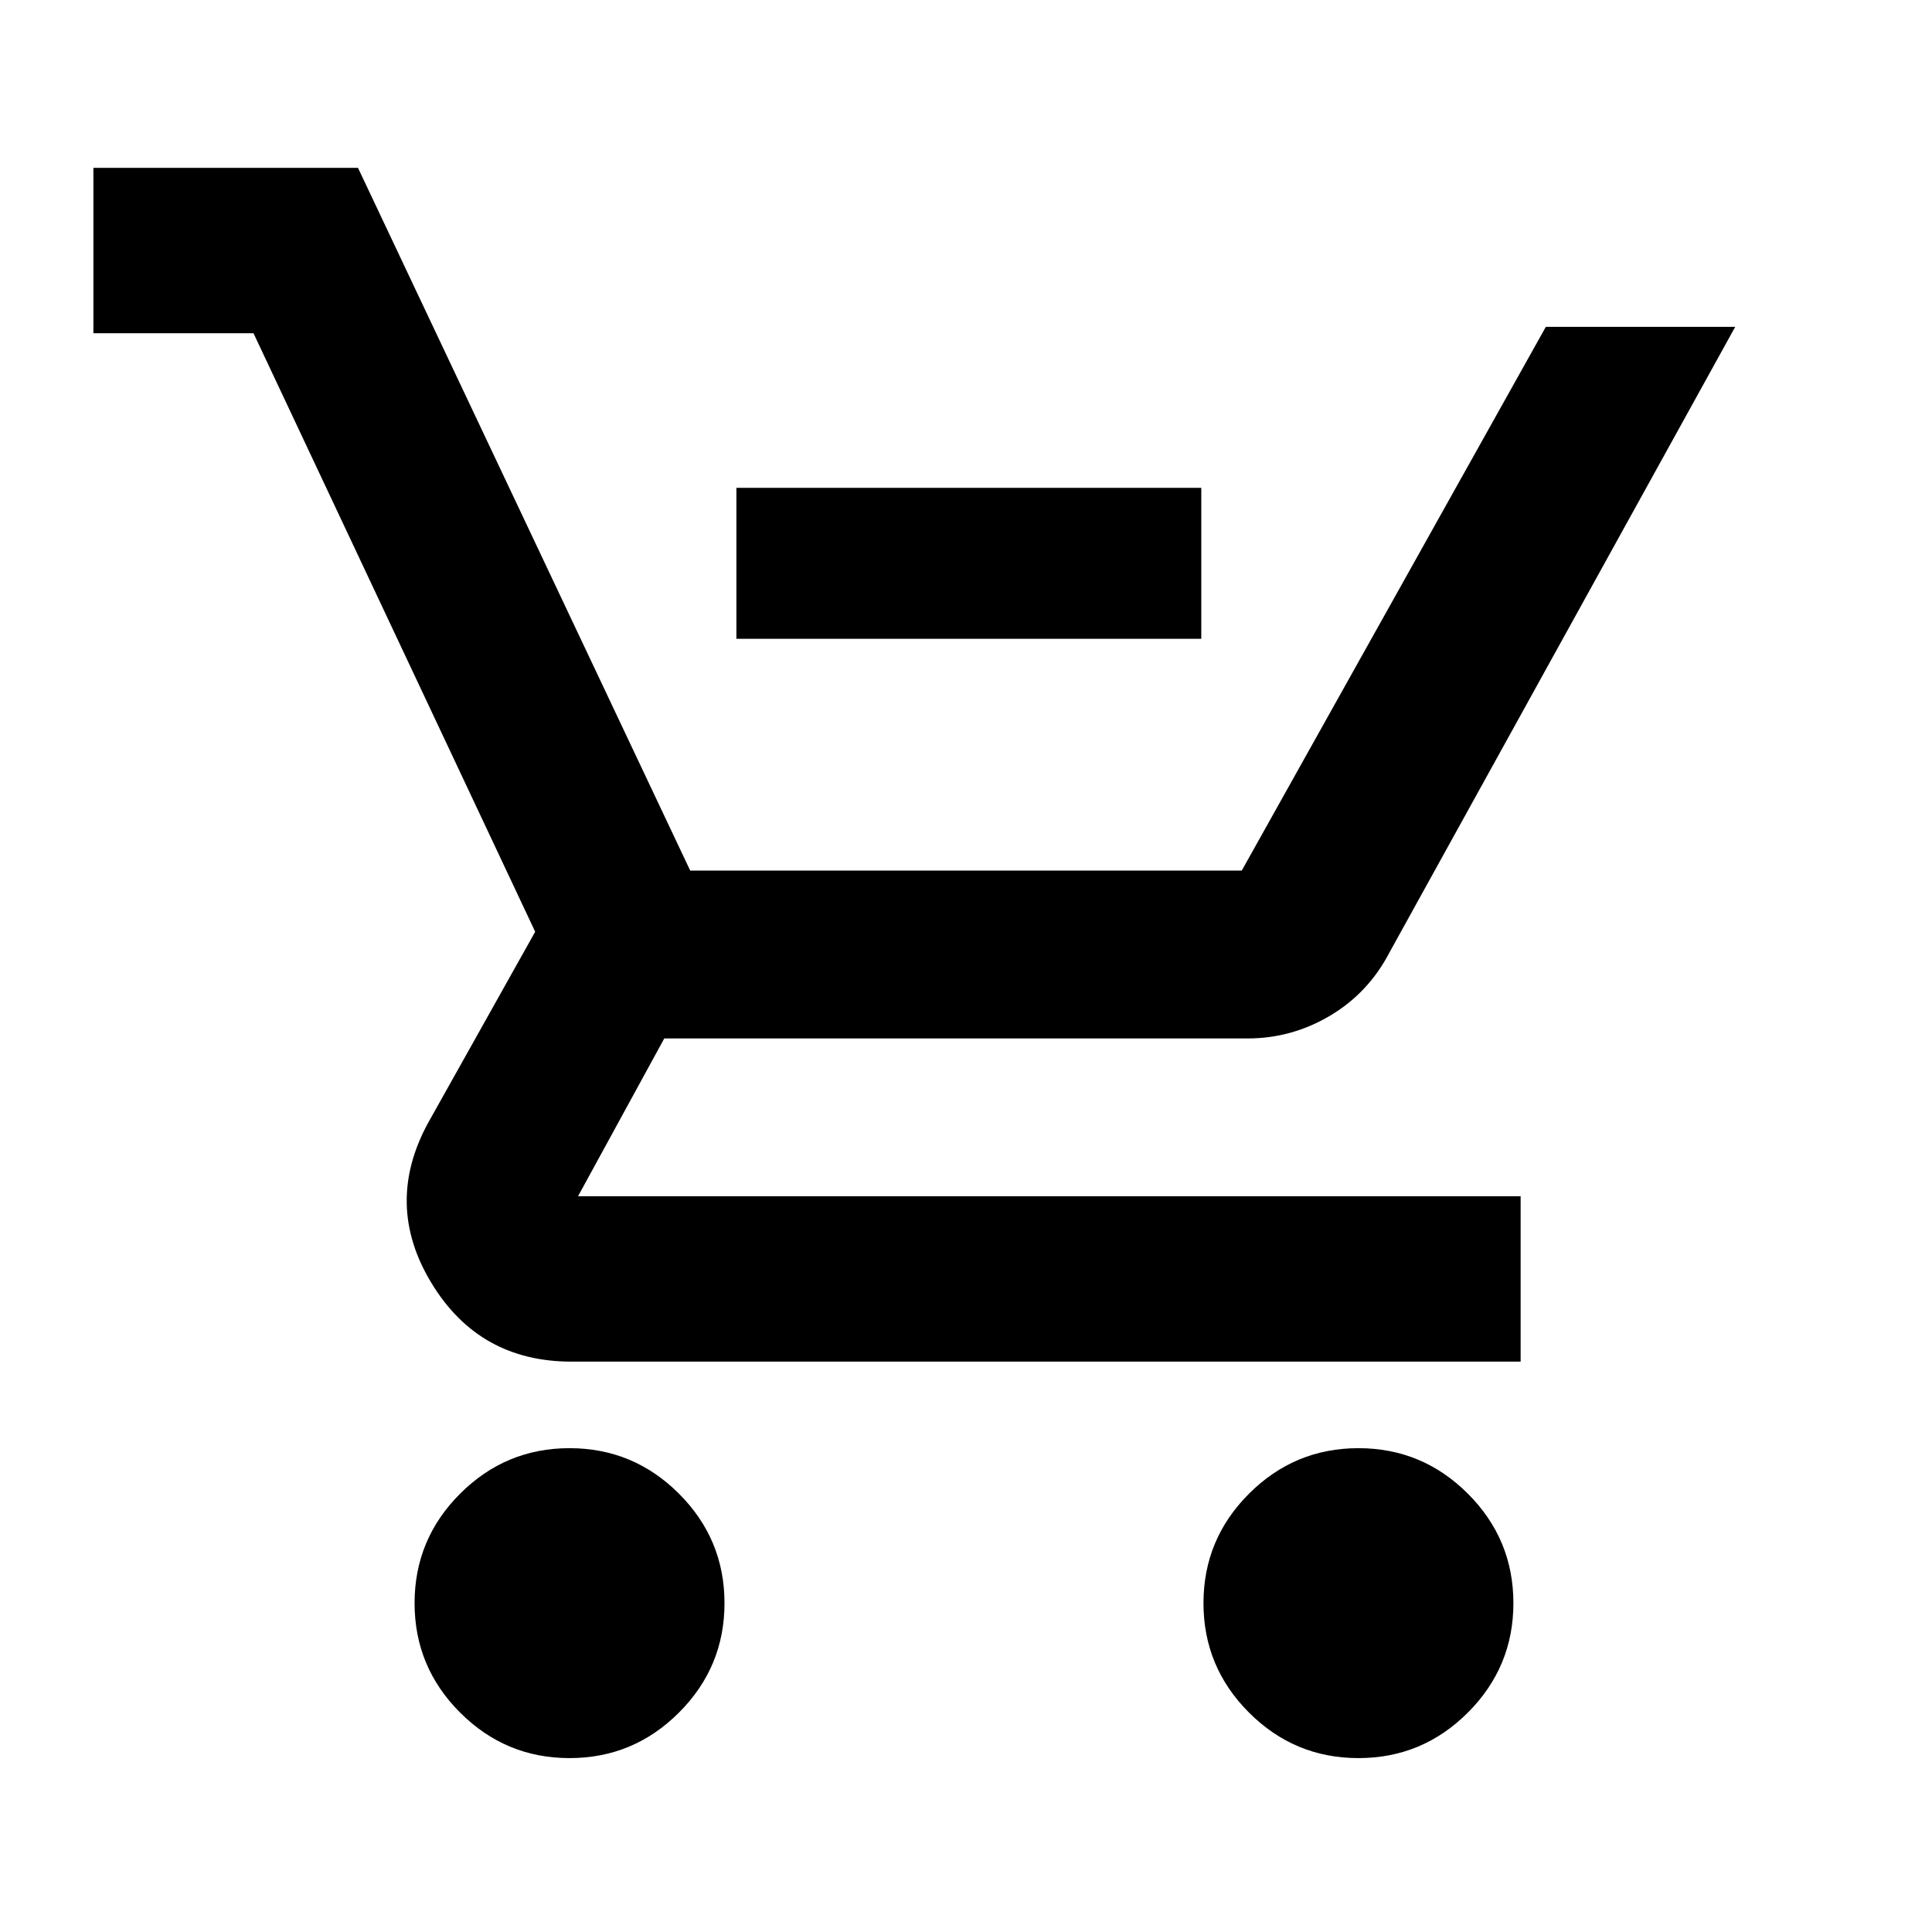 <svg xmlns="http://www.w3.org/2000/svg" height="24" viewBox="0 -960 960 960" width="24"><path d="M365.91-642.59v-75h231v75h-231ZM283-86.41q-31.76 0-54.38-22.62T206-163.41q0-31.77 22.62-54.38 22.62-22.62 54.38-22.62t54.38 22.62Q360-195.18 360-163.41q0 31.76-22.62 54.38T283-86.41Zm392 0q-31.76 0-54.38-22.62T598-163.41q0-31.77 22.62-54.38 22.62-22.62 54.38-22.62t54.38 22.62Q752-195.18 752-163.41q0 31.76-22.62 54.38T675-86.41Zm-628.59-708v-82.18h131.48l165.07 349.18h274.06l151.09-270.18h94.11l-171.7 310.68q-10.48 20.21-29.55 31.56Q641.89-444 619.91-444H330.07l-42.85 78.41h468.37v82.18H284q-45.92 0-69.61-39.05-23.69-39.04-1.74-79.45l53.28-95.11-139.96-297.39H46.41Z"/></svg>